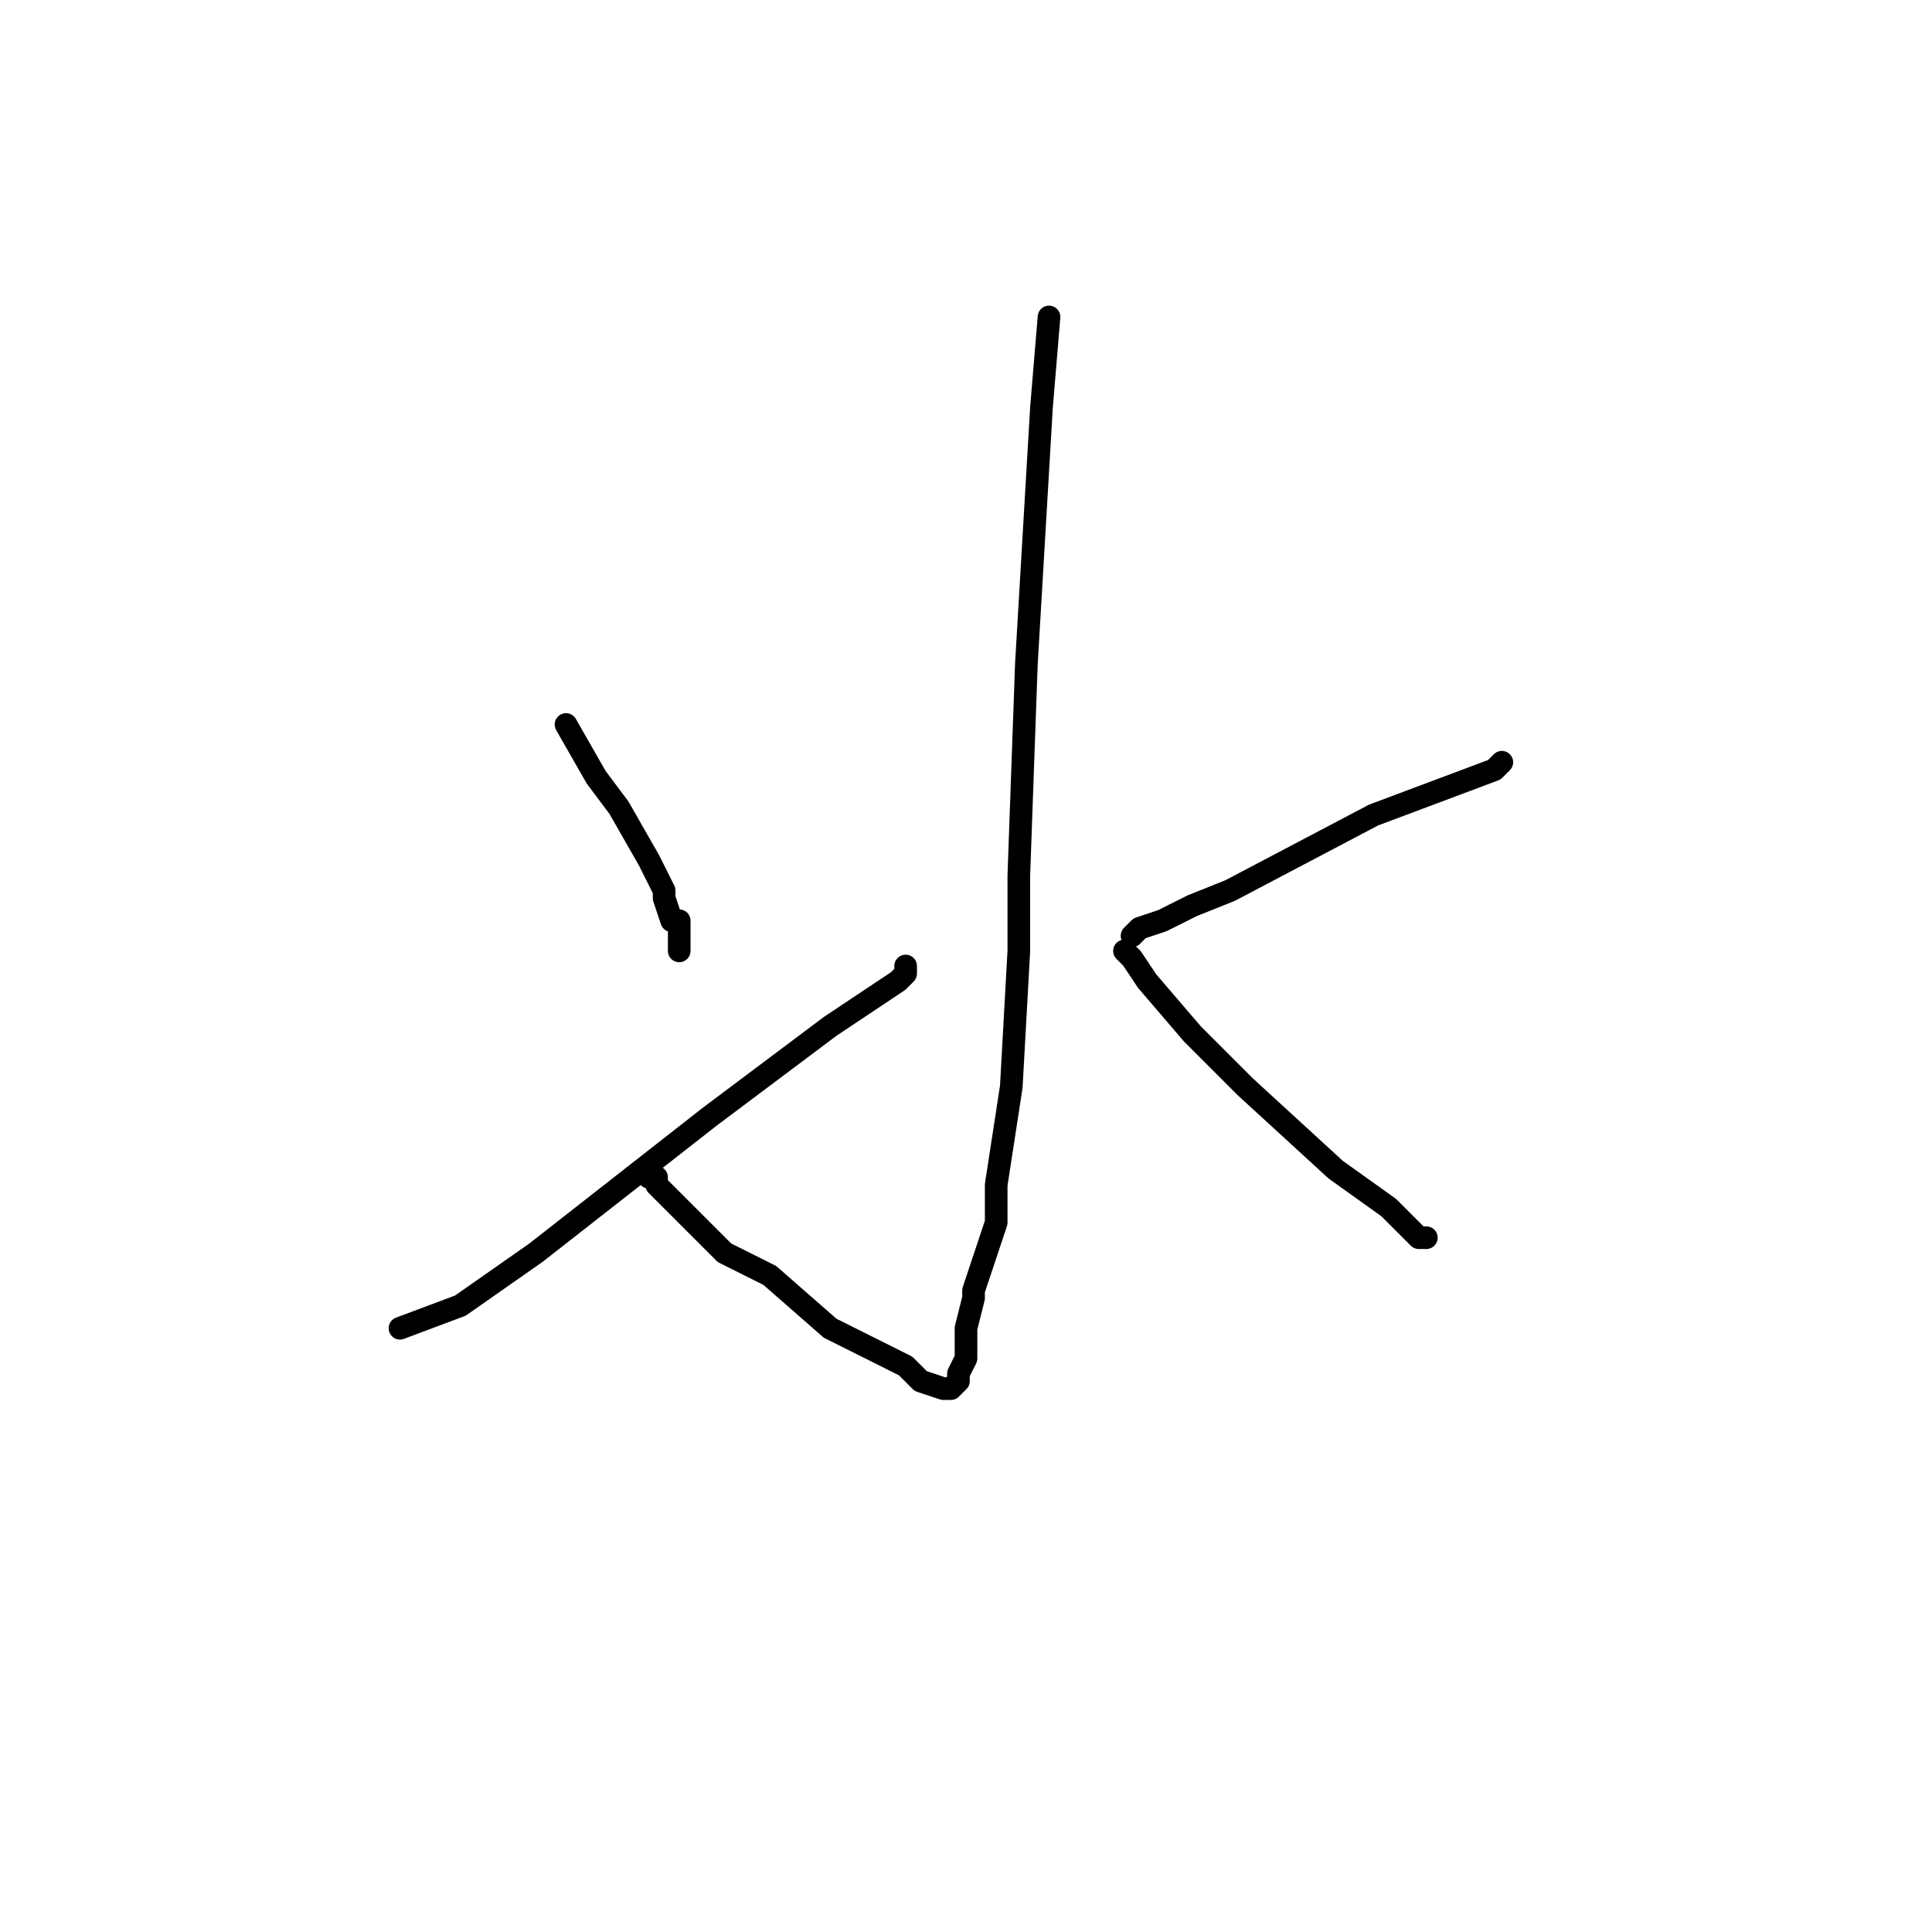 <?xml version="1.0" standalone="no"?>
    <svg width="256" height="256" xmlns="http://www.w3.org/2000/svg" version="1.1">
    <polyline stroke="black" stroke-width="3" stroke-linecap="round" fill="transparent" stroke-linejoin="round" points="139 42 138 54 136 88 135 116 135 126 134 144 132 157 132 162 130 168 129 171 129 172 128 176 128 178 128 180 127 182 127 183 126 184 126 184 125 184 122 183 120 181 110 176 102 169 96 166 90 160 87 157 87 156 86 156 86 156 86 155 86 155 " />
        <polyline stroke="black" stroke-width="3" stroke-linecap="round" fill="transparent" stroke-linejoin="round" points="75 96 79 103 82 107 86 114 88 118 88 119 89 122 90 122 90 125 90 126 90 126 " />
        <polyline stroke="black" stroke-width="3" stroke-linecap="round" fill="transparent" stroke-linejoin="round" points="53 176 61 173 71 166 94 148 110 136 116 132 119 130 120 129 120 128 120 128 " />
        <polyline stroke="black" stroke-width="3" stroke-linecap="round" fill="transparent" stroke-linejoin="round" points="199 101 198 102 182 108 163 118 158 120 154 122 151 123 150 124 150 124 " />
        <polyline stroke="black" stroke-width="3" stroke-linecap="round" fill="transparent" stroke-linejoin="round" points="149 126 149 126 150 127 152 130 158 137 165 144 177 155 184 160 186 162 188 164 189 164 189 164 189 164 " />
        </svg>